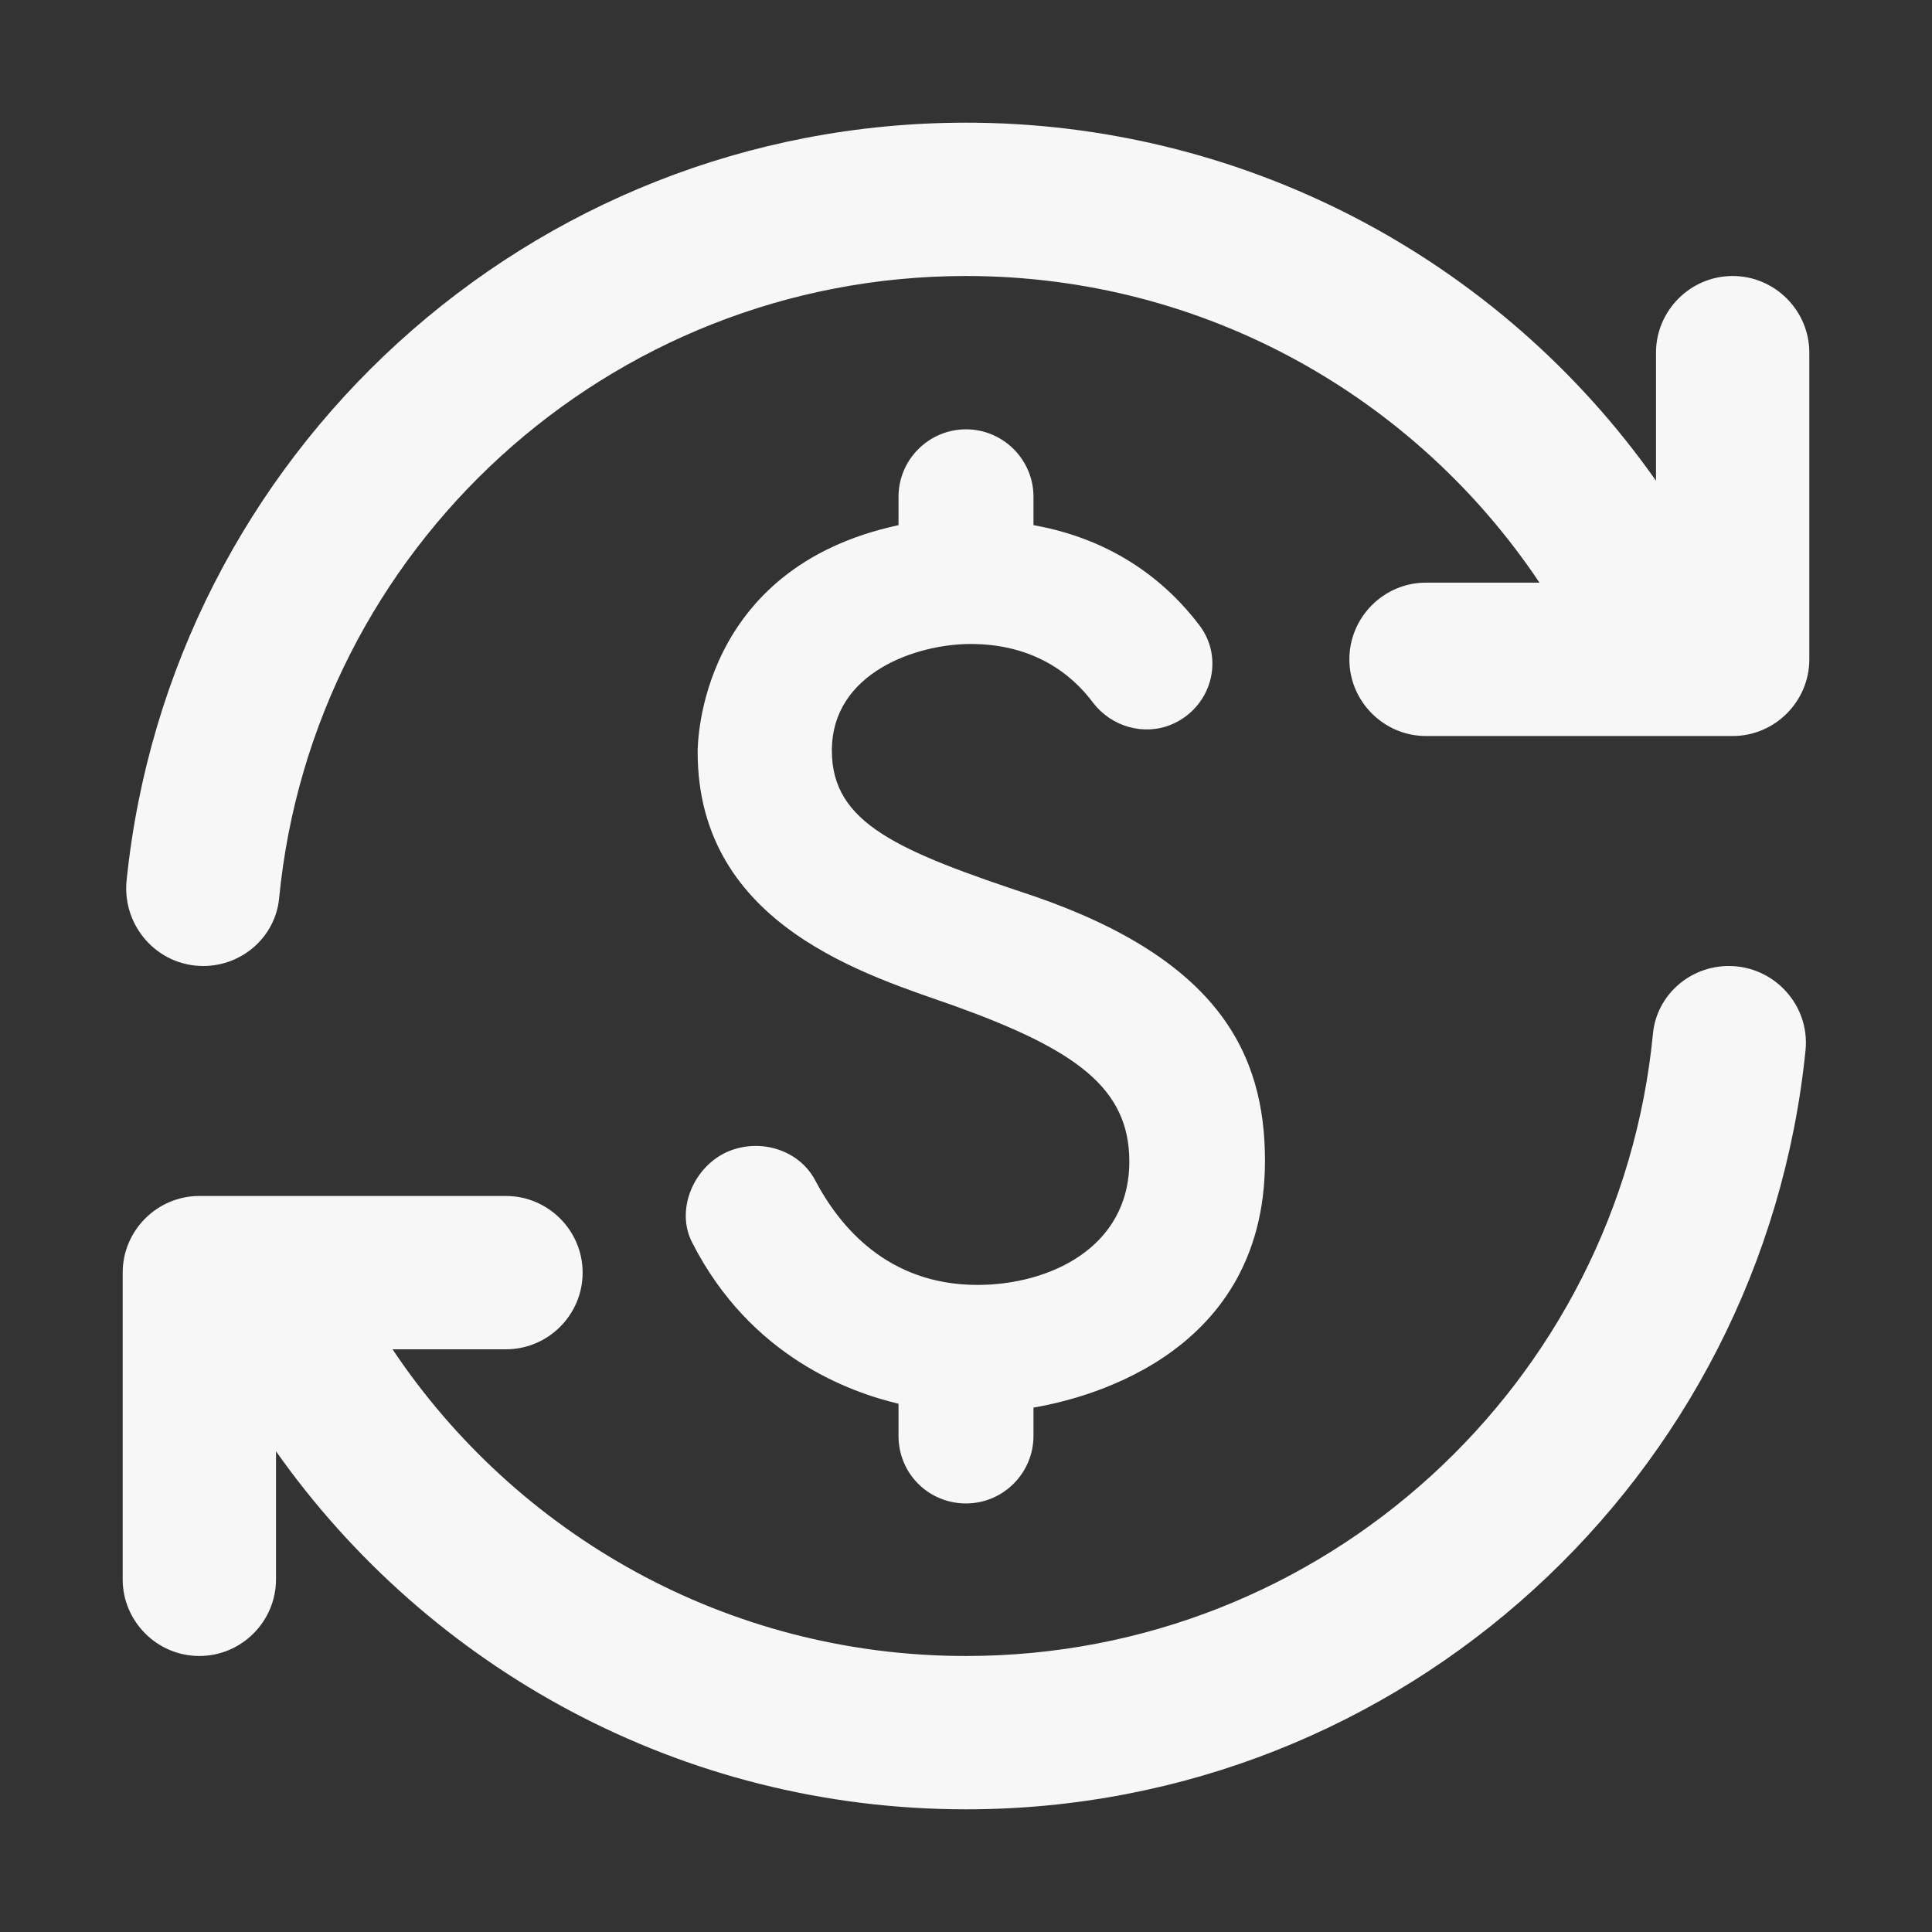 <svg width="28" height="28" viewBox="0 0 28 28" fill="none" xmlns="http://www.w3.org/2000/svg">
<rect x="0" y="0" width="28" height="28" fill="#333333" stroke="none"/>
<path d="M14 26.222C20.333 26.222 25.544 21.4 26.167 15.222C26.233 14.567 25.711 14 25.056 14C24.489 14 24.011 14.422 23.956 14.978C23.467 20.044 19.189 24 14 24C10.533 24 7.478 22.233 5.689 19.555H7.333C7.944 19.555 8.444 19.056 8.444 18.444C8.444 17.833 7.944 17.333 7.333 17.333H2.889C2.278 17.333 1.778 17.833 1.778 18.444V22.889C1.778 23.5 2.278 24 2.889 24C3.5 24 4 23.5 4 22.889V21.033C6.211 24.167 9.867 26.222 14 26.222ZM14 1.778C7.667 1.778 2.456 6.6 1.833 12.778C1.778 13.433 2.289 14 2.945 14C3.511 14 3.989 13.578 4.045 13.022C4.533 7.956 8.811 4 14 4C17.467 4 20.522 5.767 22.311 8.444H20.667C20.056 8.444 19.556 8.944 19.556 9.556C19.556 10.167 20.056 10.667 20.667 10.667H25.111C25.722 10.667 26.222 10.167 26.222 9.556V5.111C26.222 4.5 25.722 4 25.111 4C24.5 4 24 4.5 24 5.111V6.967C22.872 5.363 21.374 4.055 19.634 3.151C17.893 2.248 15.961 1.777 14 1.778ZM13.022 7.2C13.022 6.656 13.467 6.222 14 6.222C14.533 6.222 14.978 6.656 14.978 7.2V7.611C16.167 7.822 16.922 8.456 17.378 9.056C17.756 9.544 17.556 10.256 16.978 10.5C16.578 10.667 16.111 10.533 15.845 10.189C15.533 9.767 14.978 9.333 14.067 9.333C13.289 9.333 12.056 9.744 12.056 10.878C12.056 11.933 13.011 12.333 14.989 12.989C17.656 13.911 18.333 15.267 18.333 16.822C18.333 19.733 15.556 20.3 14.978 20.4V20.811C14.978 21.344 14.544 21.789 14 21.789C13.456 21.789 13.022 21.355 13.022 20.811V20.344C12.322 20.178 10.878 19.667 10.033 18.011C9.778 17.522 10.067 16.878 10.578 16.678C11.033 16.5 11.578 16.667 11.811 17.1C12.167 17.778 12.867 18.622 14.167 18.622C15.2 18.622 16.367 18.089 16.367 16.833C16.367 15.767 15.589 15.211 13.833 14.578C12.611 14.144 10.111 13.433 10.111 10.9C10.111 10.789 10.122 8.233 13.022 7.611V7.2Z" fill="#F7F7F7"/>
</svg>

